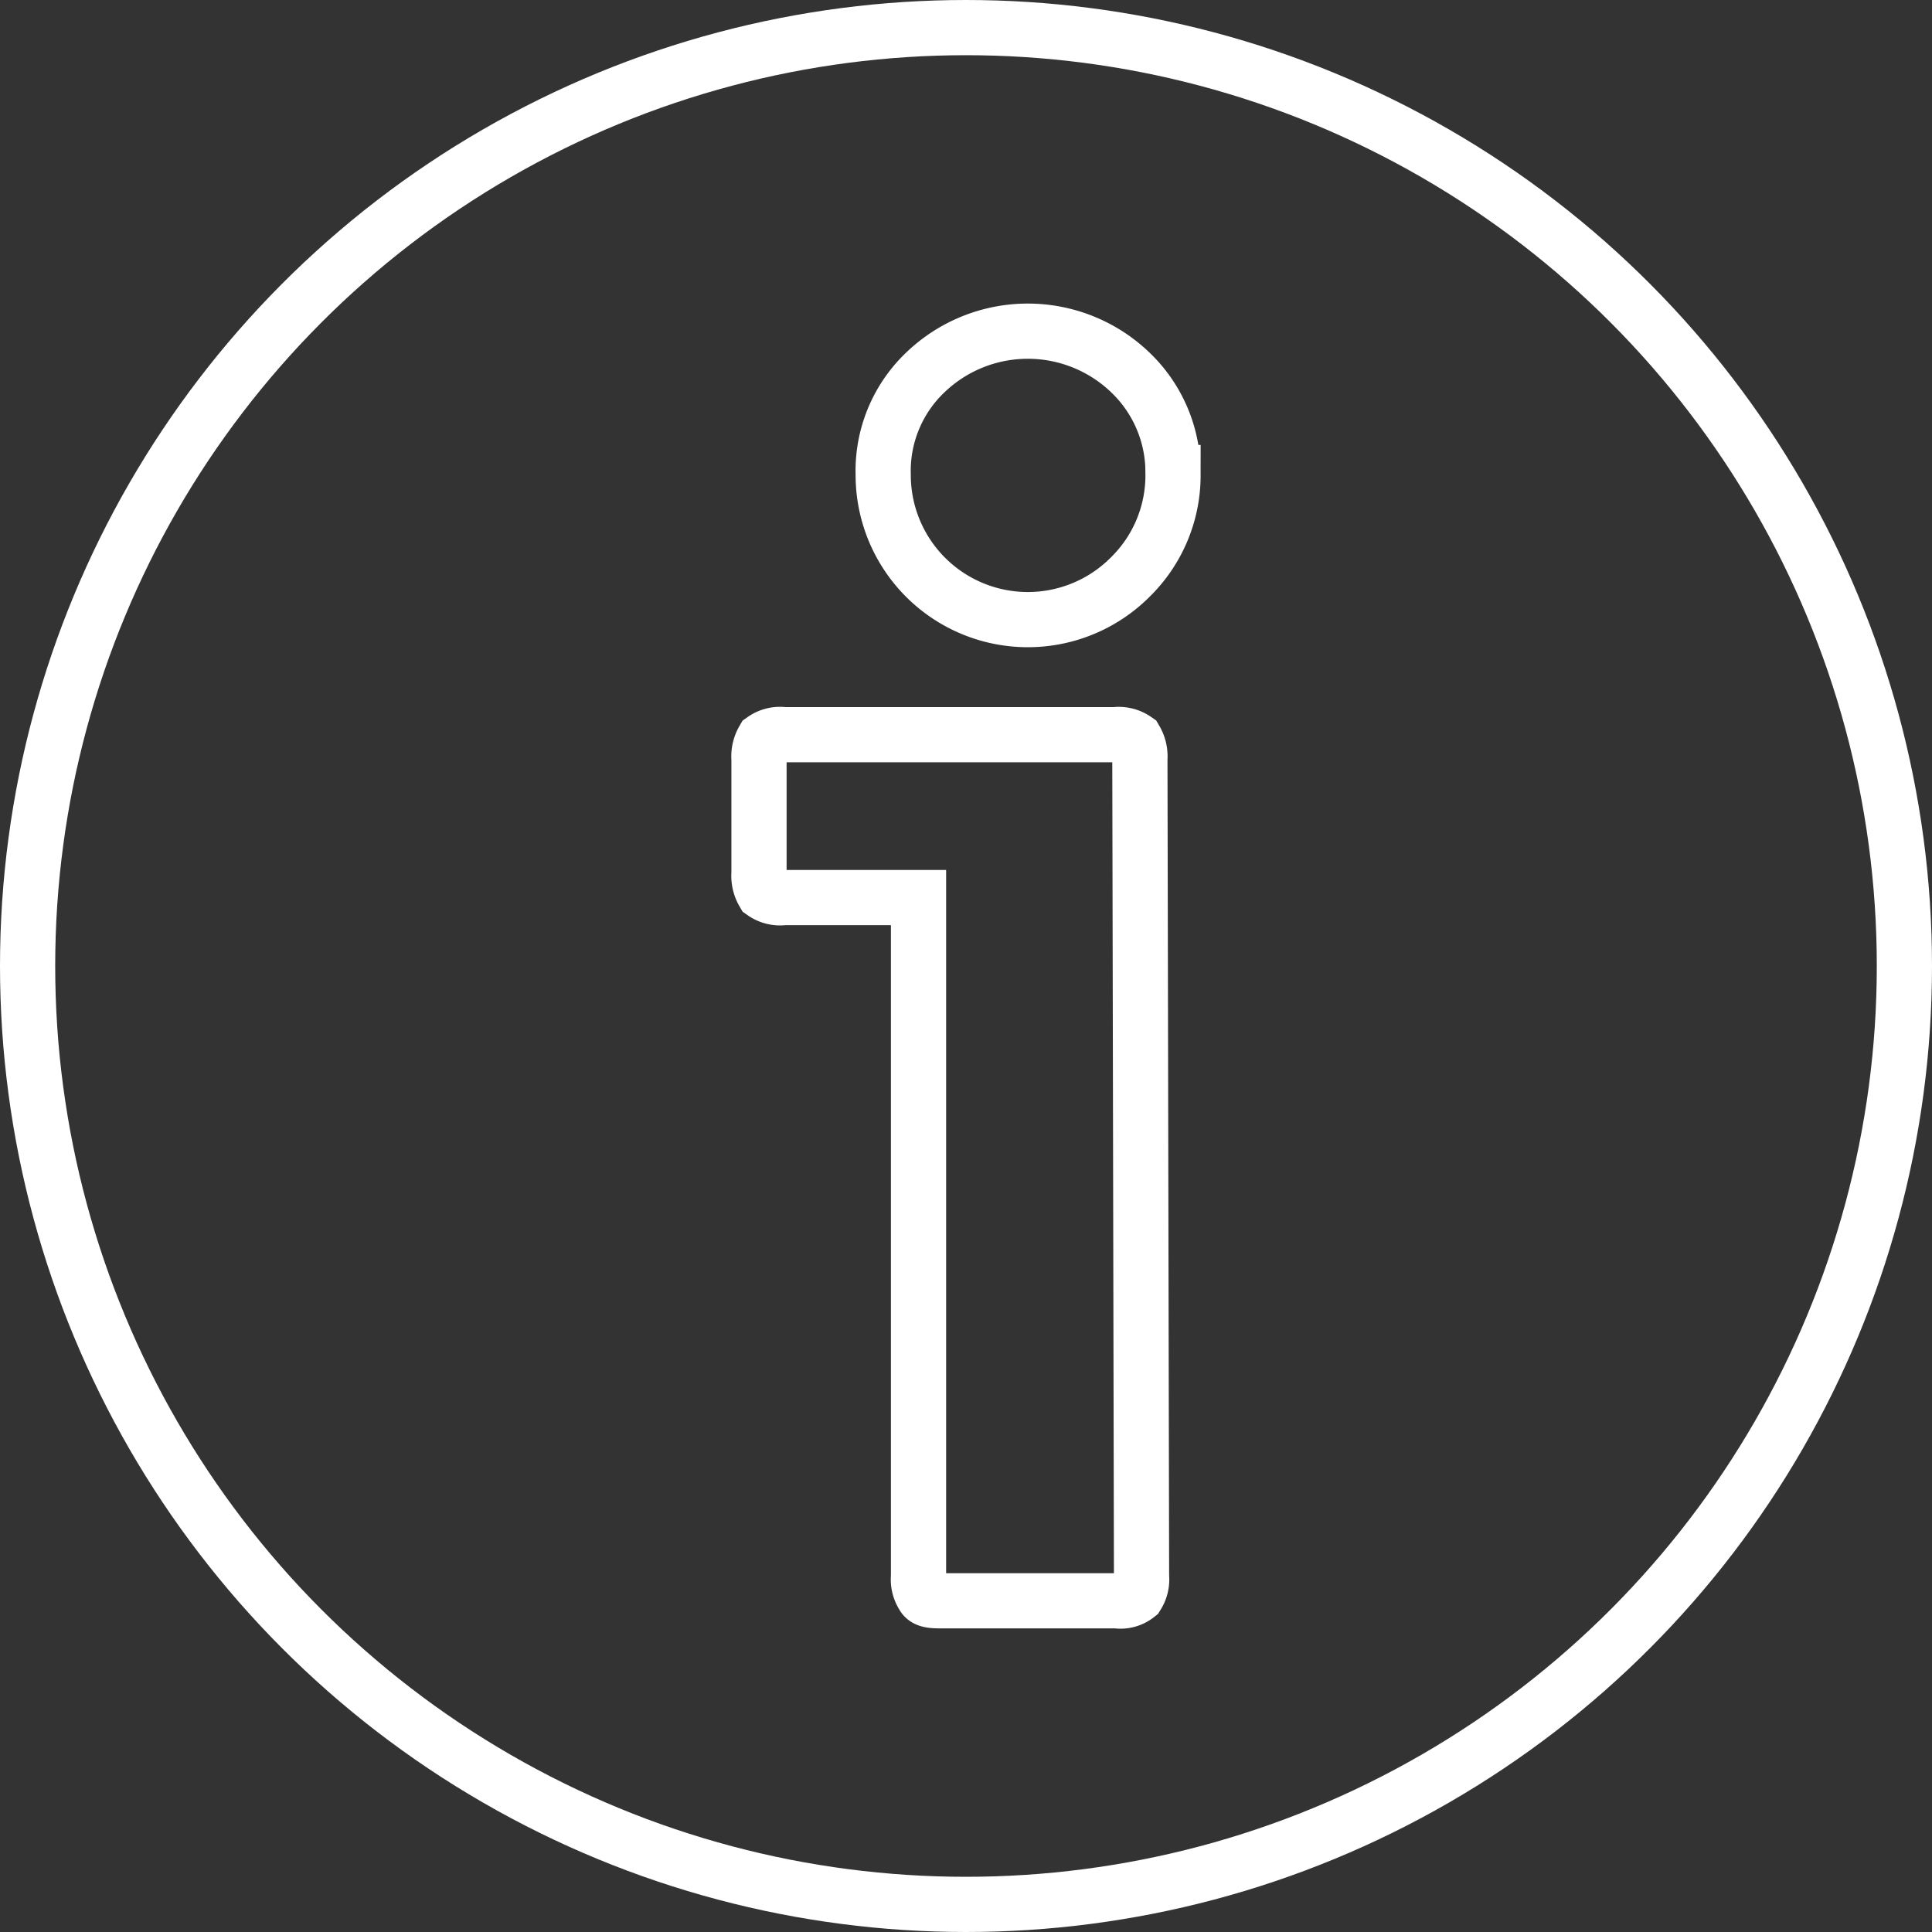<svg xmlns="http://www.w3.org/2000/svg" width="35" height="35" viewBox="0 0 35 35"><rect x="0" y="0" width="35" height="35" fill="#333333" stroke="none"/><defs><style>.cls-1,.cls-2{fill:none;stroke:#fff;}.cls-1{stroke-linecap:round;stroke-linejoin:round;}</style></defs><g id="Layer_2" data-name="Layer 2"><g id="Layer_1-2" data-name="Layer 1"><circle class="cls-1" cx="17.5" cy="17.5" r="17"/><path class="cls-2" d="M20.68,28.56a.54.54,0,0,1-.08.34.48.48,0,0,1-.37.1H17.09c-.19,0-.32,0-.37-.1a.54.54,0,0,1-.08-.34V16.26H14.2a.52.52,0,0,1-.37-.09.6.6,0,0,1-.08-.35V13.75a.6.6,0,0,1,.08-.35.52.52,0,0,1,.37-.09h6a.53.53,0,0,1,.37.09.6.6,0,0,1,.08.35Zm.57-20a2.58,2.58,0,0,1-.76,1.88A2.62,2.62,0,0,1,16,8.6a2.46,2.46,0,0,1,.76-1.85,2.68,2.68,0,0,1,3.72,0A2.5,2.5,0,0,1,21.25,8.6Z"/></g></g></svg>